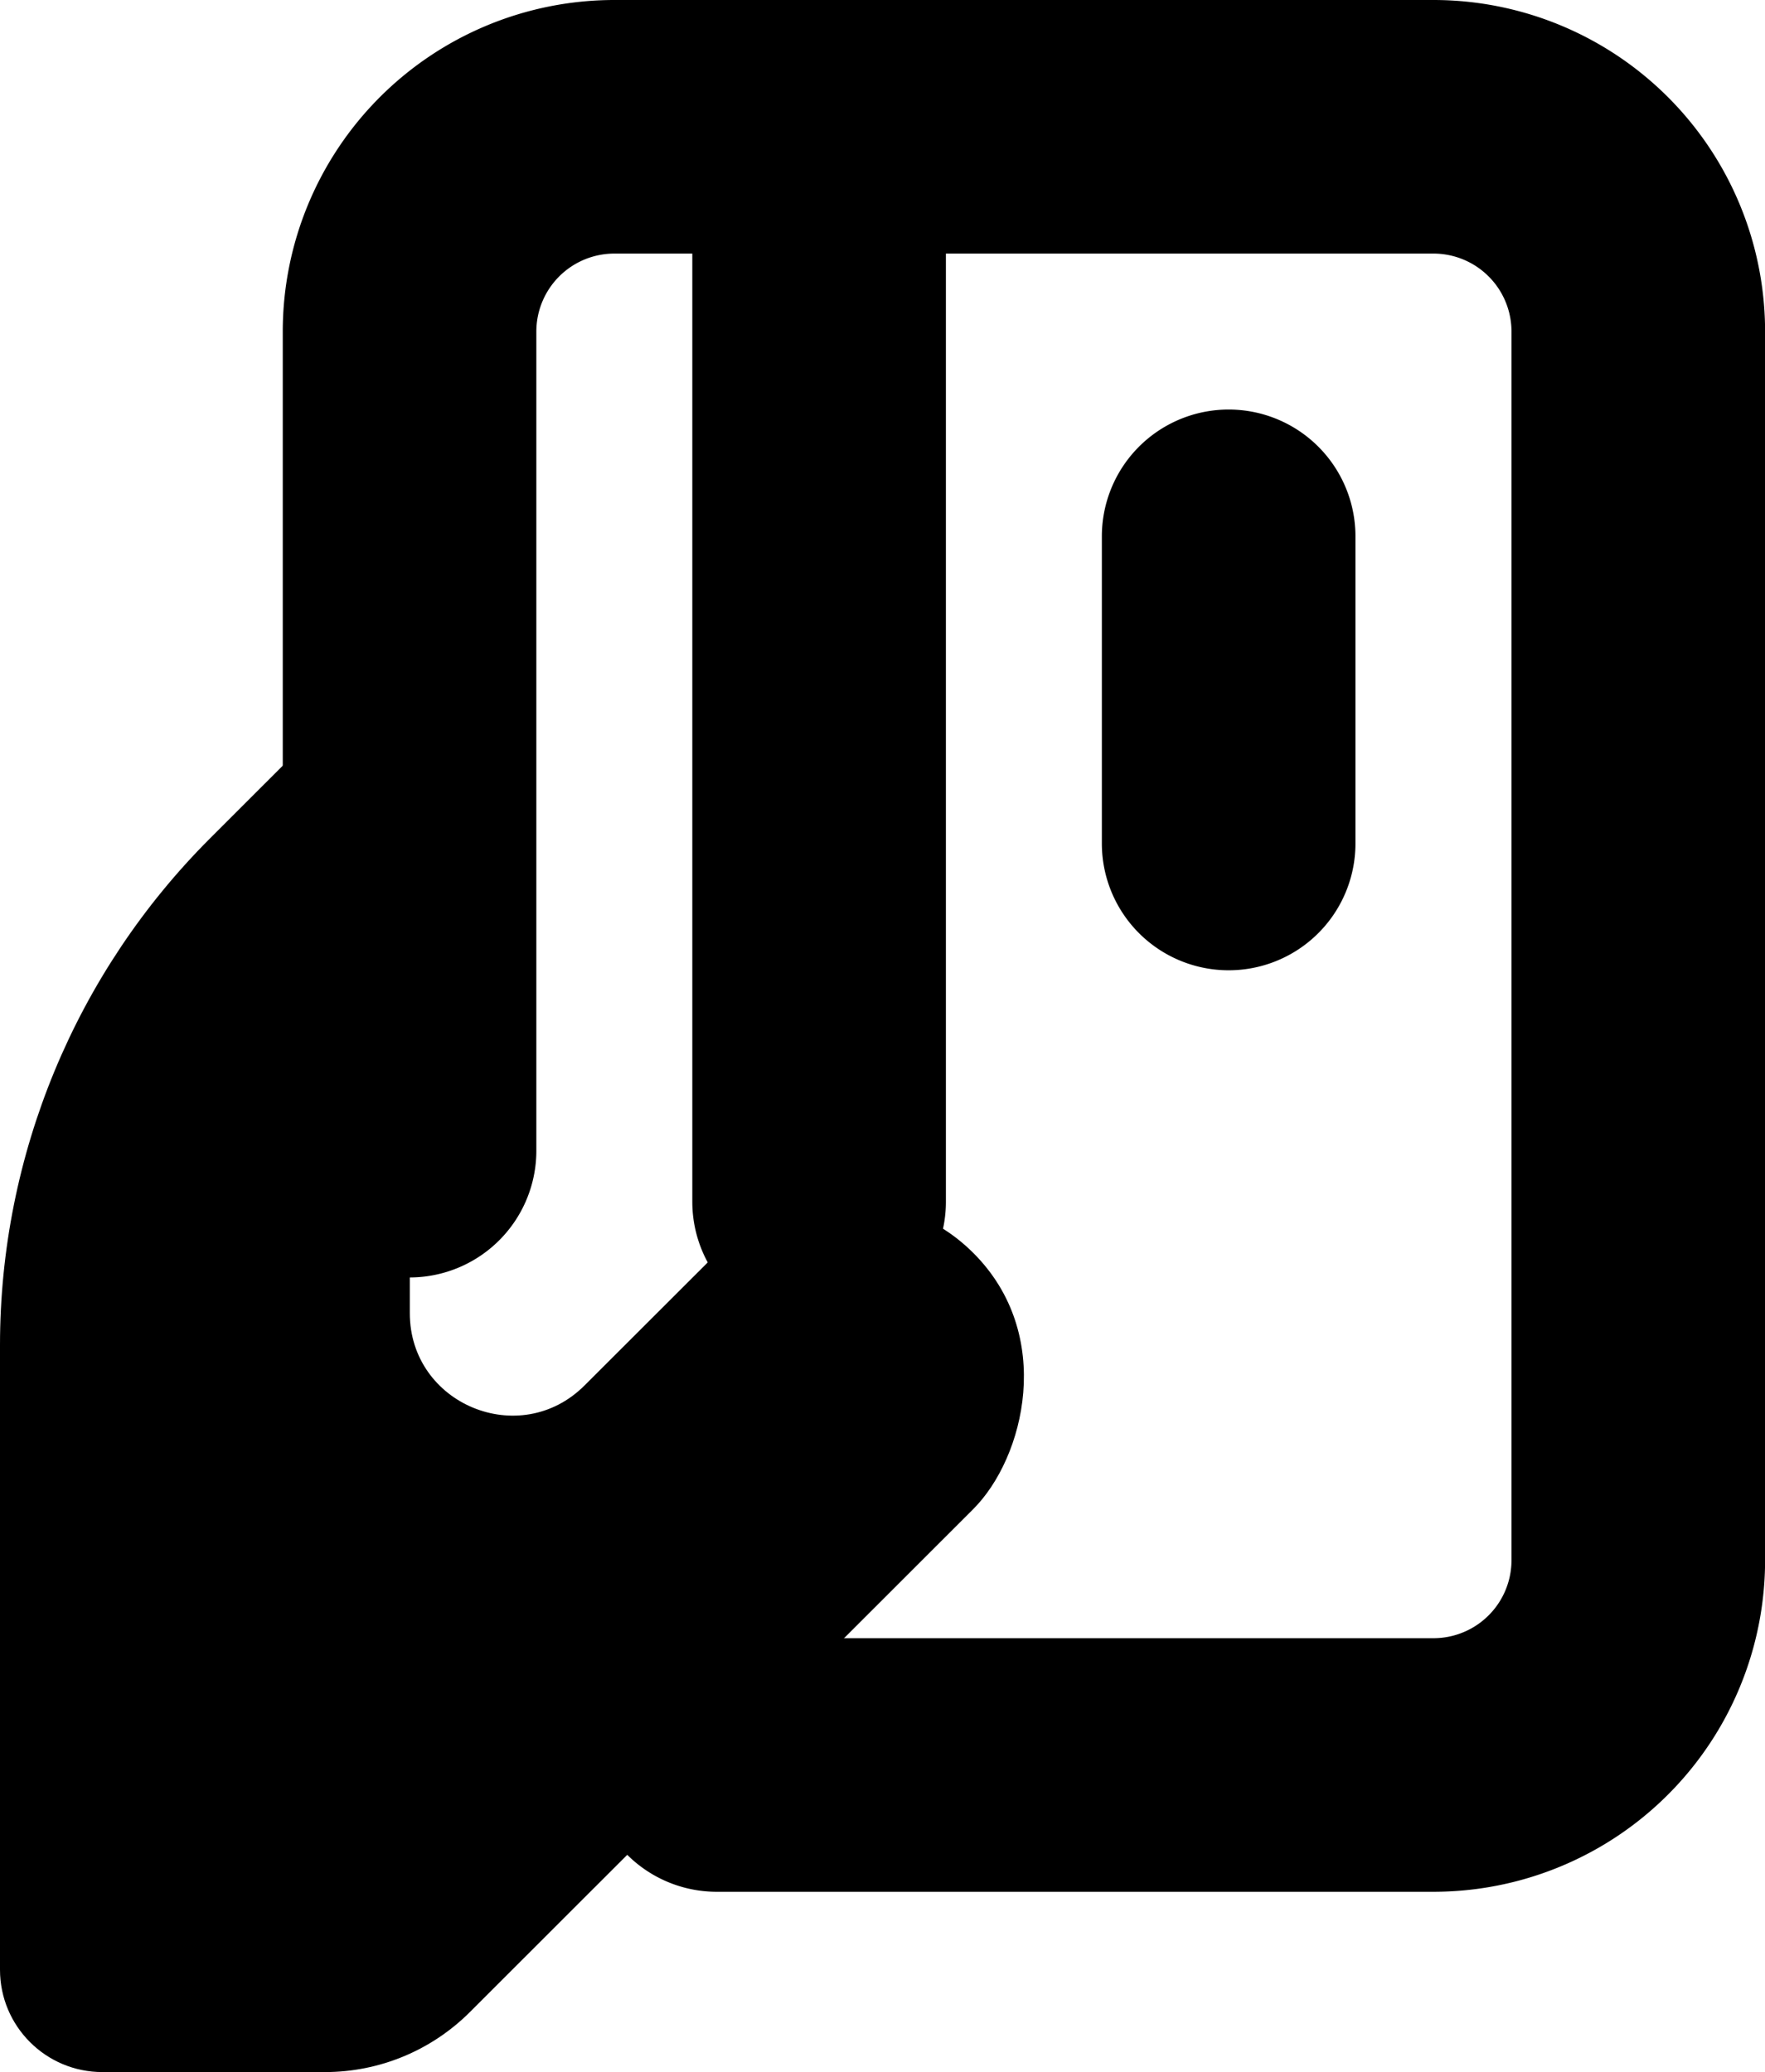 <svg xmlns="http://www.w3.org/2000/svg" width="20.88" height="24.514" viewBox="0 0 20.88 24.514">
  <g id="creditcard-hand" transform="translate(0 1.5)">
    <path id="Path_119" data-name="Path 119" d="M5,15.113V5.423A2.423,2.423,0,0,1,7.423,3H9.845m0,0h7.268a2.423,2.423,0,0,1,2.423,2.423V19.958a2.423,2.423,0,0,1-2.423,2.423H8.634M9.845,3V15.718M14.69,7.845v3.634" transform="translate(-0.155 -3)" fill="none" stroke="#000" stroke-linecap="round" stroke-linejoin="round" stroke-width="3"/>
    <g id="Path_120" data-name="Path 120" transform="translate(-11 -1.944)" stroke-linecap="round" stroke-linejoin="round">
      <path d="M 14.845 23.458 L 14.845 23.458 L 12.5 23.458 L 12.5 16.358 C 12.5 14.617 13.17 12.909 14.348 11.63 L 14.348 15.979 C 14.348 17.475 15.568 18.692 17.068 18.692 C 17.785 18.692 18.463 18.409 18.976 17.896 L 20.544 16.329 C 20.601 16.275 20.815 16.17 21.051 16.17 C 21.267 16.17 21.38 16.255 21.455 16.329 C 21.775 16.649 21.528 17.157 21.453 17.236 L 15.497 23.188 C 15.323 23.362 15.092 23.458 14.845 23.458 Z" stroke="none"/>
      <path d="M 14 18.869 L 14 21.958 L 14.606 21.958 L 16.423 20.143 C 15.475 19.997 14.63 19.535 14 18.869 M 15.848 8 L 15.848 15.979 C 15.848 17.057 17.152 17.598 17.915 16.835 L 19.484 15.268 C 20.09 14.662 21.544 14.299 22.515 15.268 C 23.484 16.237 23.12 17.69 22.515 18.296 L 16.558 24.249 C 16.103 24.703 15.488 24.958 14.845 24.958 L 12.211 24.958 C 11.542 24.958 11 24.416 11 23.747 L 11 16.358 C 11 14.11 11.894 11.953 13.484 10.363 L 15.848 8 Z" stroke="none" fill="#000"/>
    </g>
  </g>
</svg>
